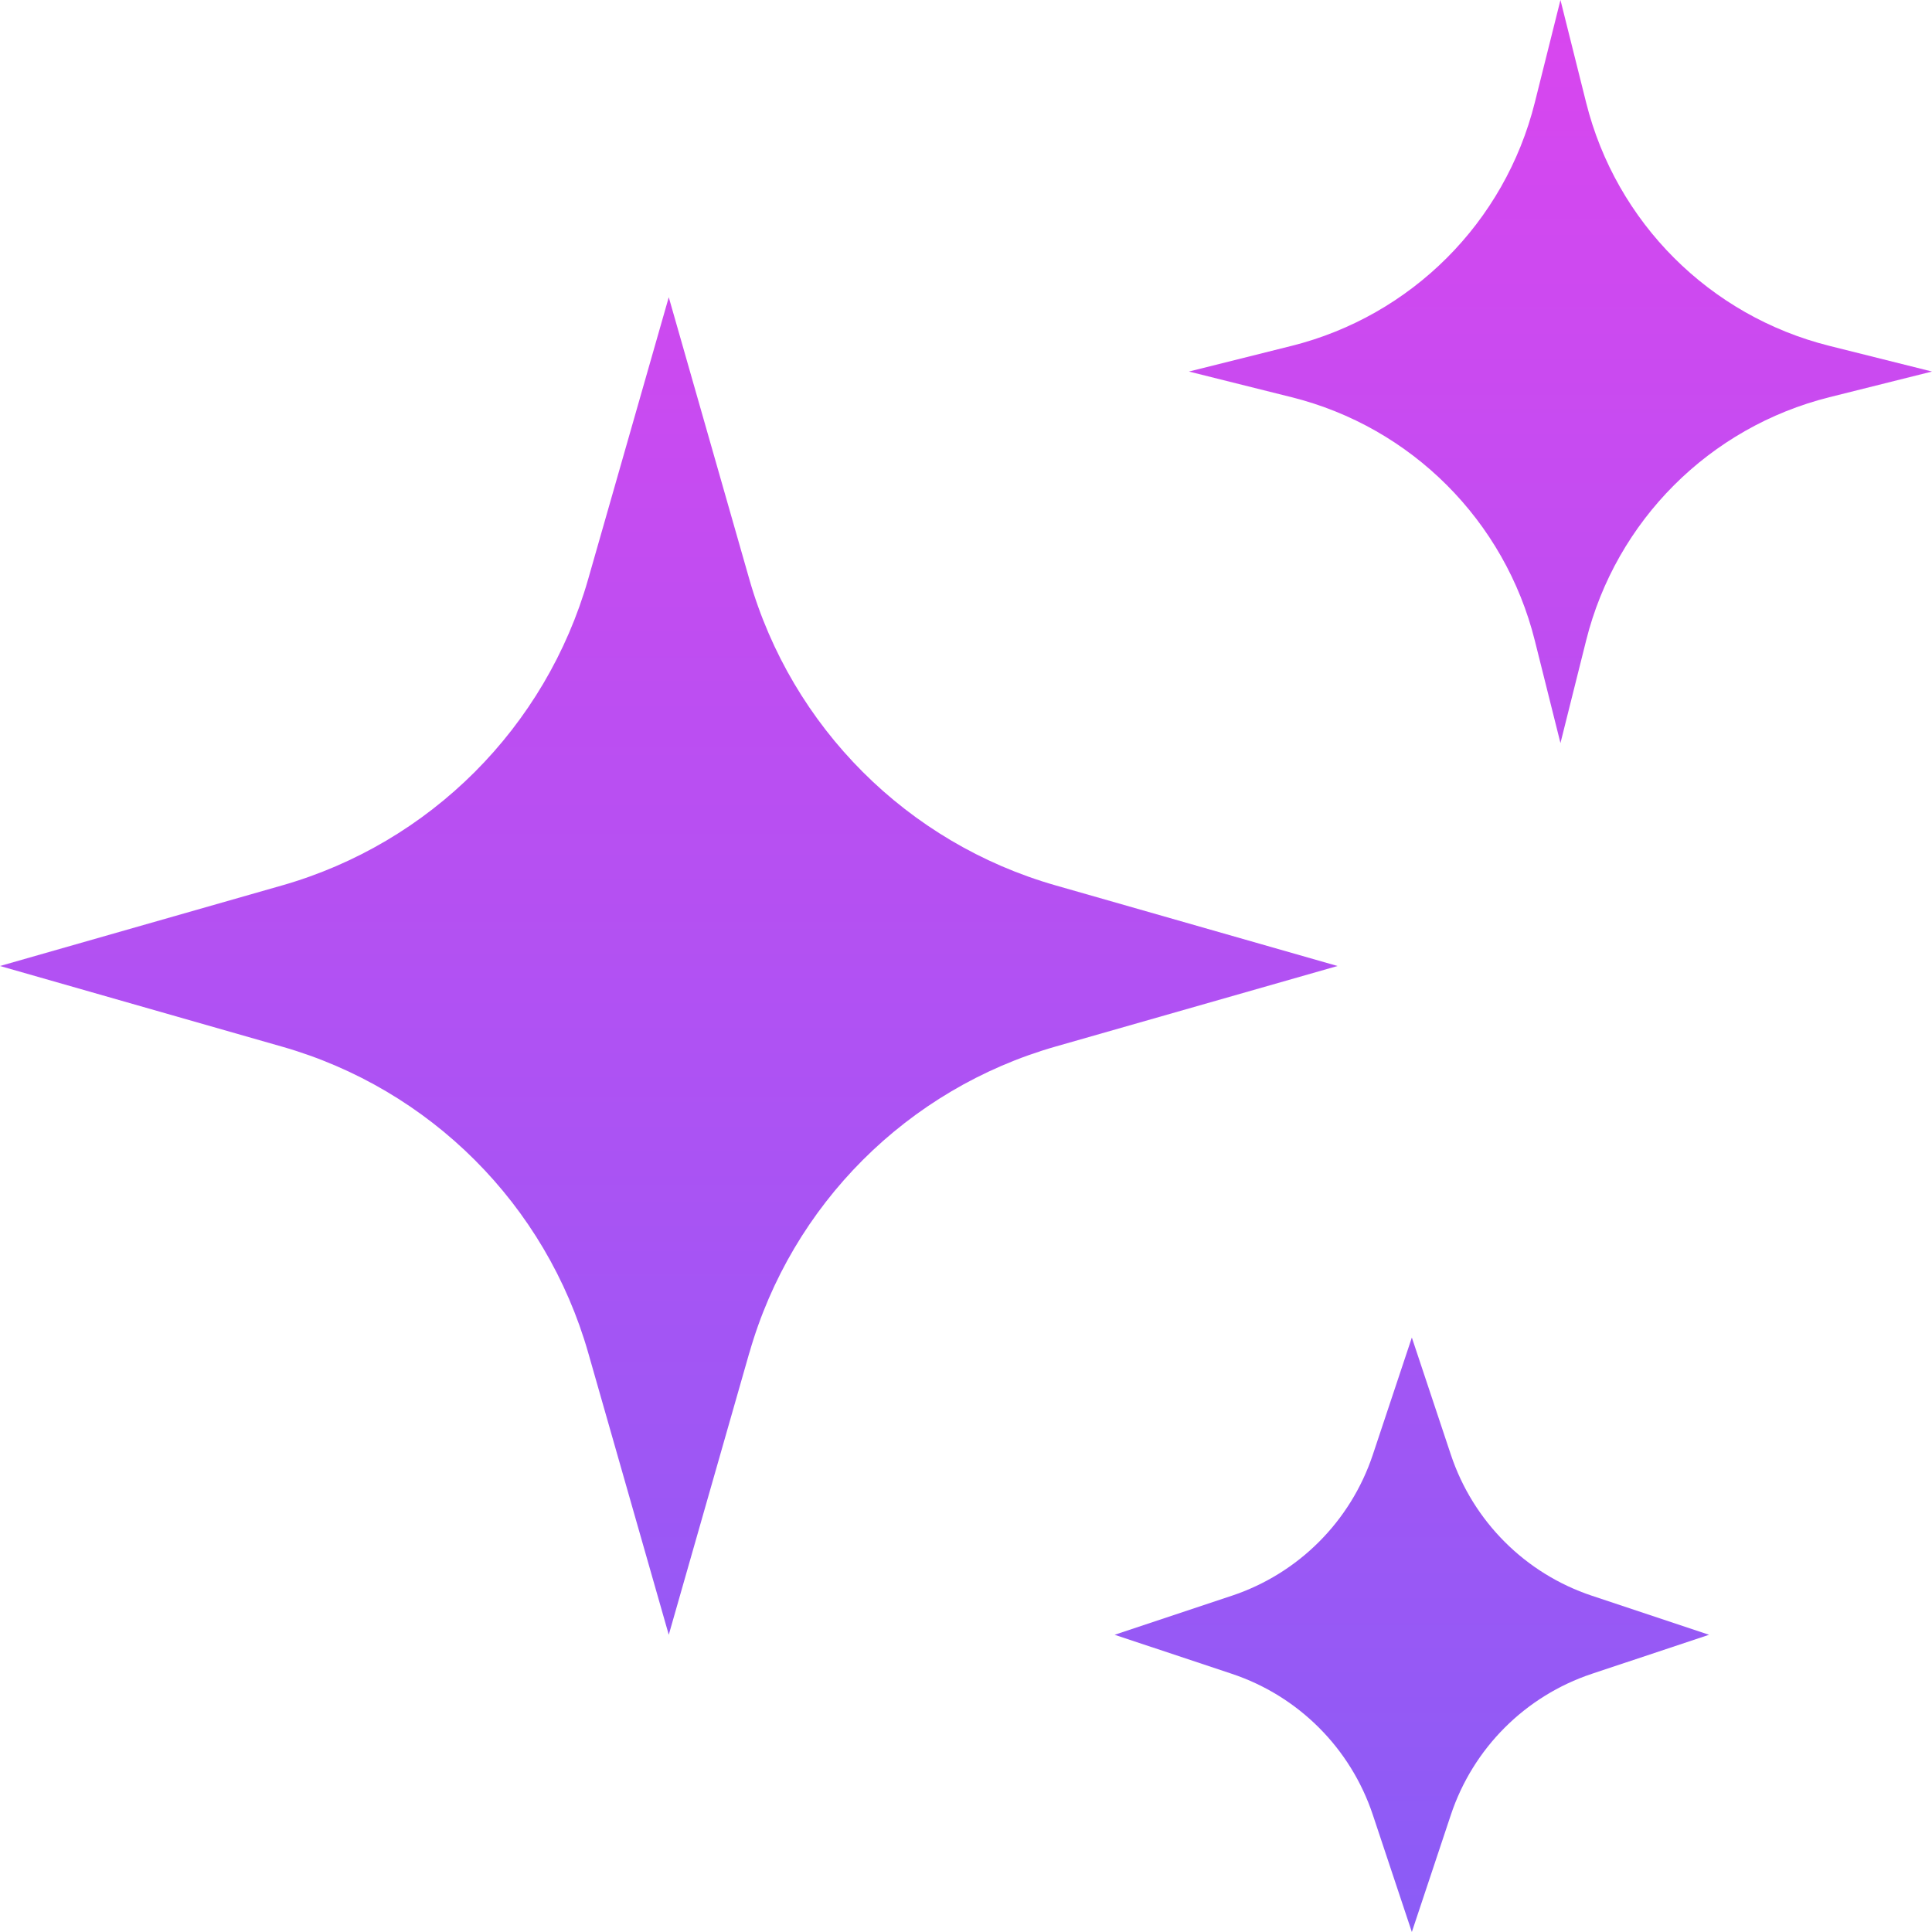 <?xml version="1.0" encoding="utf-8"?>
<svg viewBox="202.009 192.449 19.5 19.5" width="19.5" height="19.5"
     xmlns="http://www.w3.org/2000/svg">
  <defs>
    <linearGradient gradientUnits="userSpaceOnUse" x1="211.759" y1="192.449" x2="211.759"
                    y2="211.949" id="gradient-0">
      <stop offset="0" style="stop-color: rgb(217, 70, 239);"/>
      <stop offset="1" style="stop-color: rgb(139, 92, 246);"/>
    </linearGradient>
  </defs>
  <path stroke-linecap="round" stroke-linejoin="round"
        d="M 209.572 206.103 L 208.759 208.949 L 207.946 206.103 C 207.519 204.608 206.351 203.44 204.856 203.013 L 202.009 202.199 L 204.855 201.386 C 206.35 200.959 207.518 199.79 207.945 198.296 L 208.759 195.449 L 209.572 198.295 C 209.999 199.789 211.168 200.958 212.662 201.385 L 215.509 202.199 L 212.663 203.012 C 211.169 203.439 210 204.607 209.573 206.102 L 209.572 206.103 Z M 218.018 198.914 L 217.759 199.949 L 217.5 198.914 C 217.198 197.705 216.254 196.76 215.045 196.458 L 214.009 196.199 L 215.045 195.94 C 216.254 195.637 217.198 194.693 217.5 193.484 L 217.759 192.449 L 218.018 193.484 C 218.32 194.693 219.265 195.638 220.474 195.94 L 221.509 196.199 L 220.474 196.458 C 219.265 196.76 218.32 197.704 218.018 198.914 Z M 216.653 210.766 L 216.259 211.949 L 215.865 210.766 C 215.641 210.094 215.114 209.567 214.442 209.343 L 213.259 208.949 L 214.442 208.555 C 215.114 208.331 215.641 207.804 215.865 207.132 L 216.259 205.949 L 216.653 207.132 C 216.877 207.804 217.404 208.331 218.076 208.555 L 219.259 208.949 L 218.076 209.343 C 217.404 209.567 216.877 210.094 216.653 210.766 Z"
        style="fill: url('#gradient-0');"
        transform="matrix(1, 0, 0, 1, 0, 1.4210854715202004e-14)"/>
</svg>
